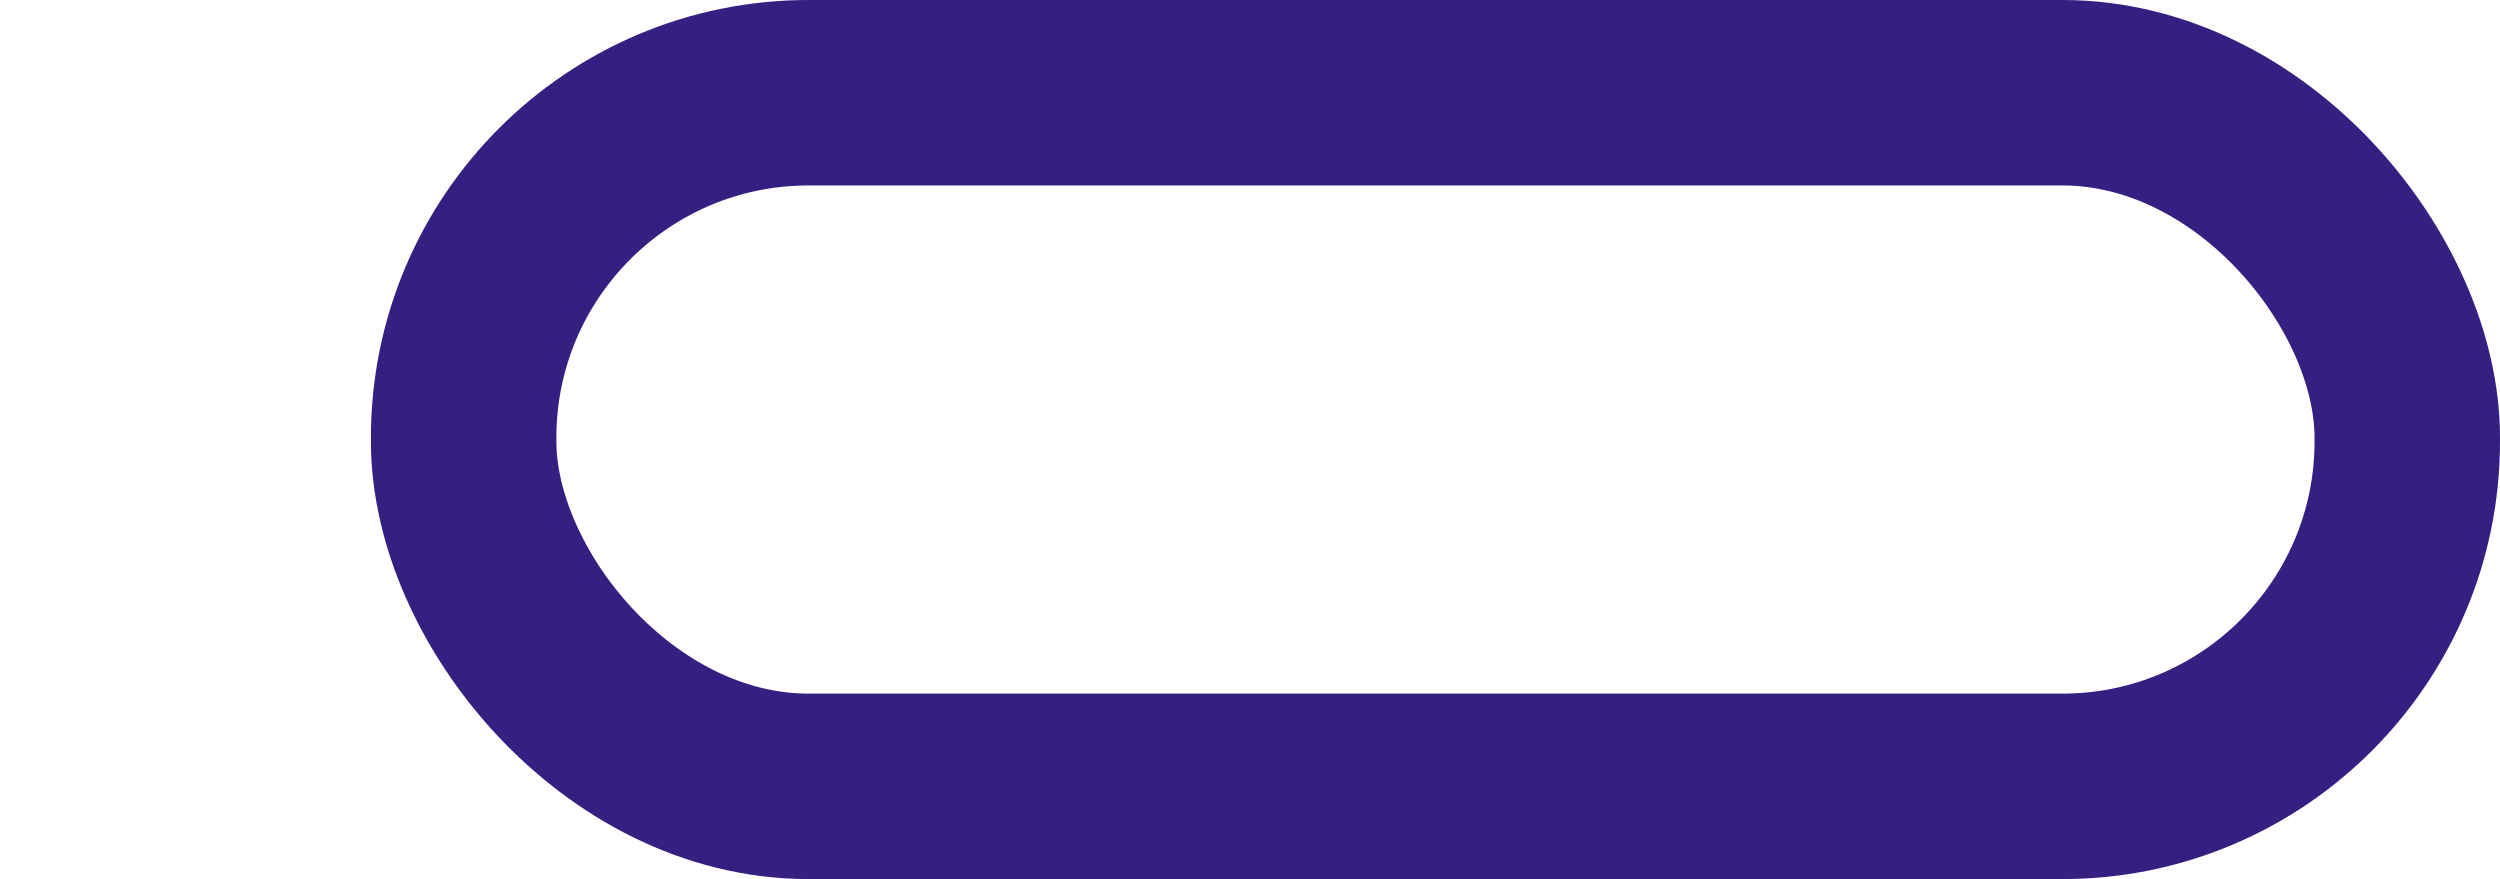 <?xml version="1.0" encoding="UTF-8"?>
<svg id="Layer_2" data-name="Layer 2" xmlns="http://www.w3.org/2000/svg" viewBox="-1 0 6.74 2.37">
  <defs>
    <style>
      .cls-1 {
        fill: none;
        stroke: #351f80;
        stroke-miterlimit: 10;
        stroke-width: .5px;
      }
    </style>
  </defs>
  <g id="Layer_1-2" data-name="Layer 1">
    <rect class="cls-1" x=".25" y=".25" width="5.24" height="1.87" rx=".93" ry=".93" transform="translate(5.74 2.37) rotate(180)"/>
  </g>
</svg>